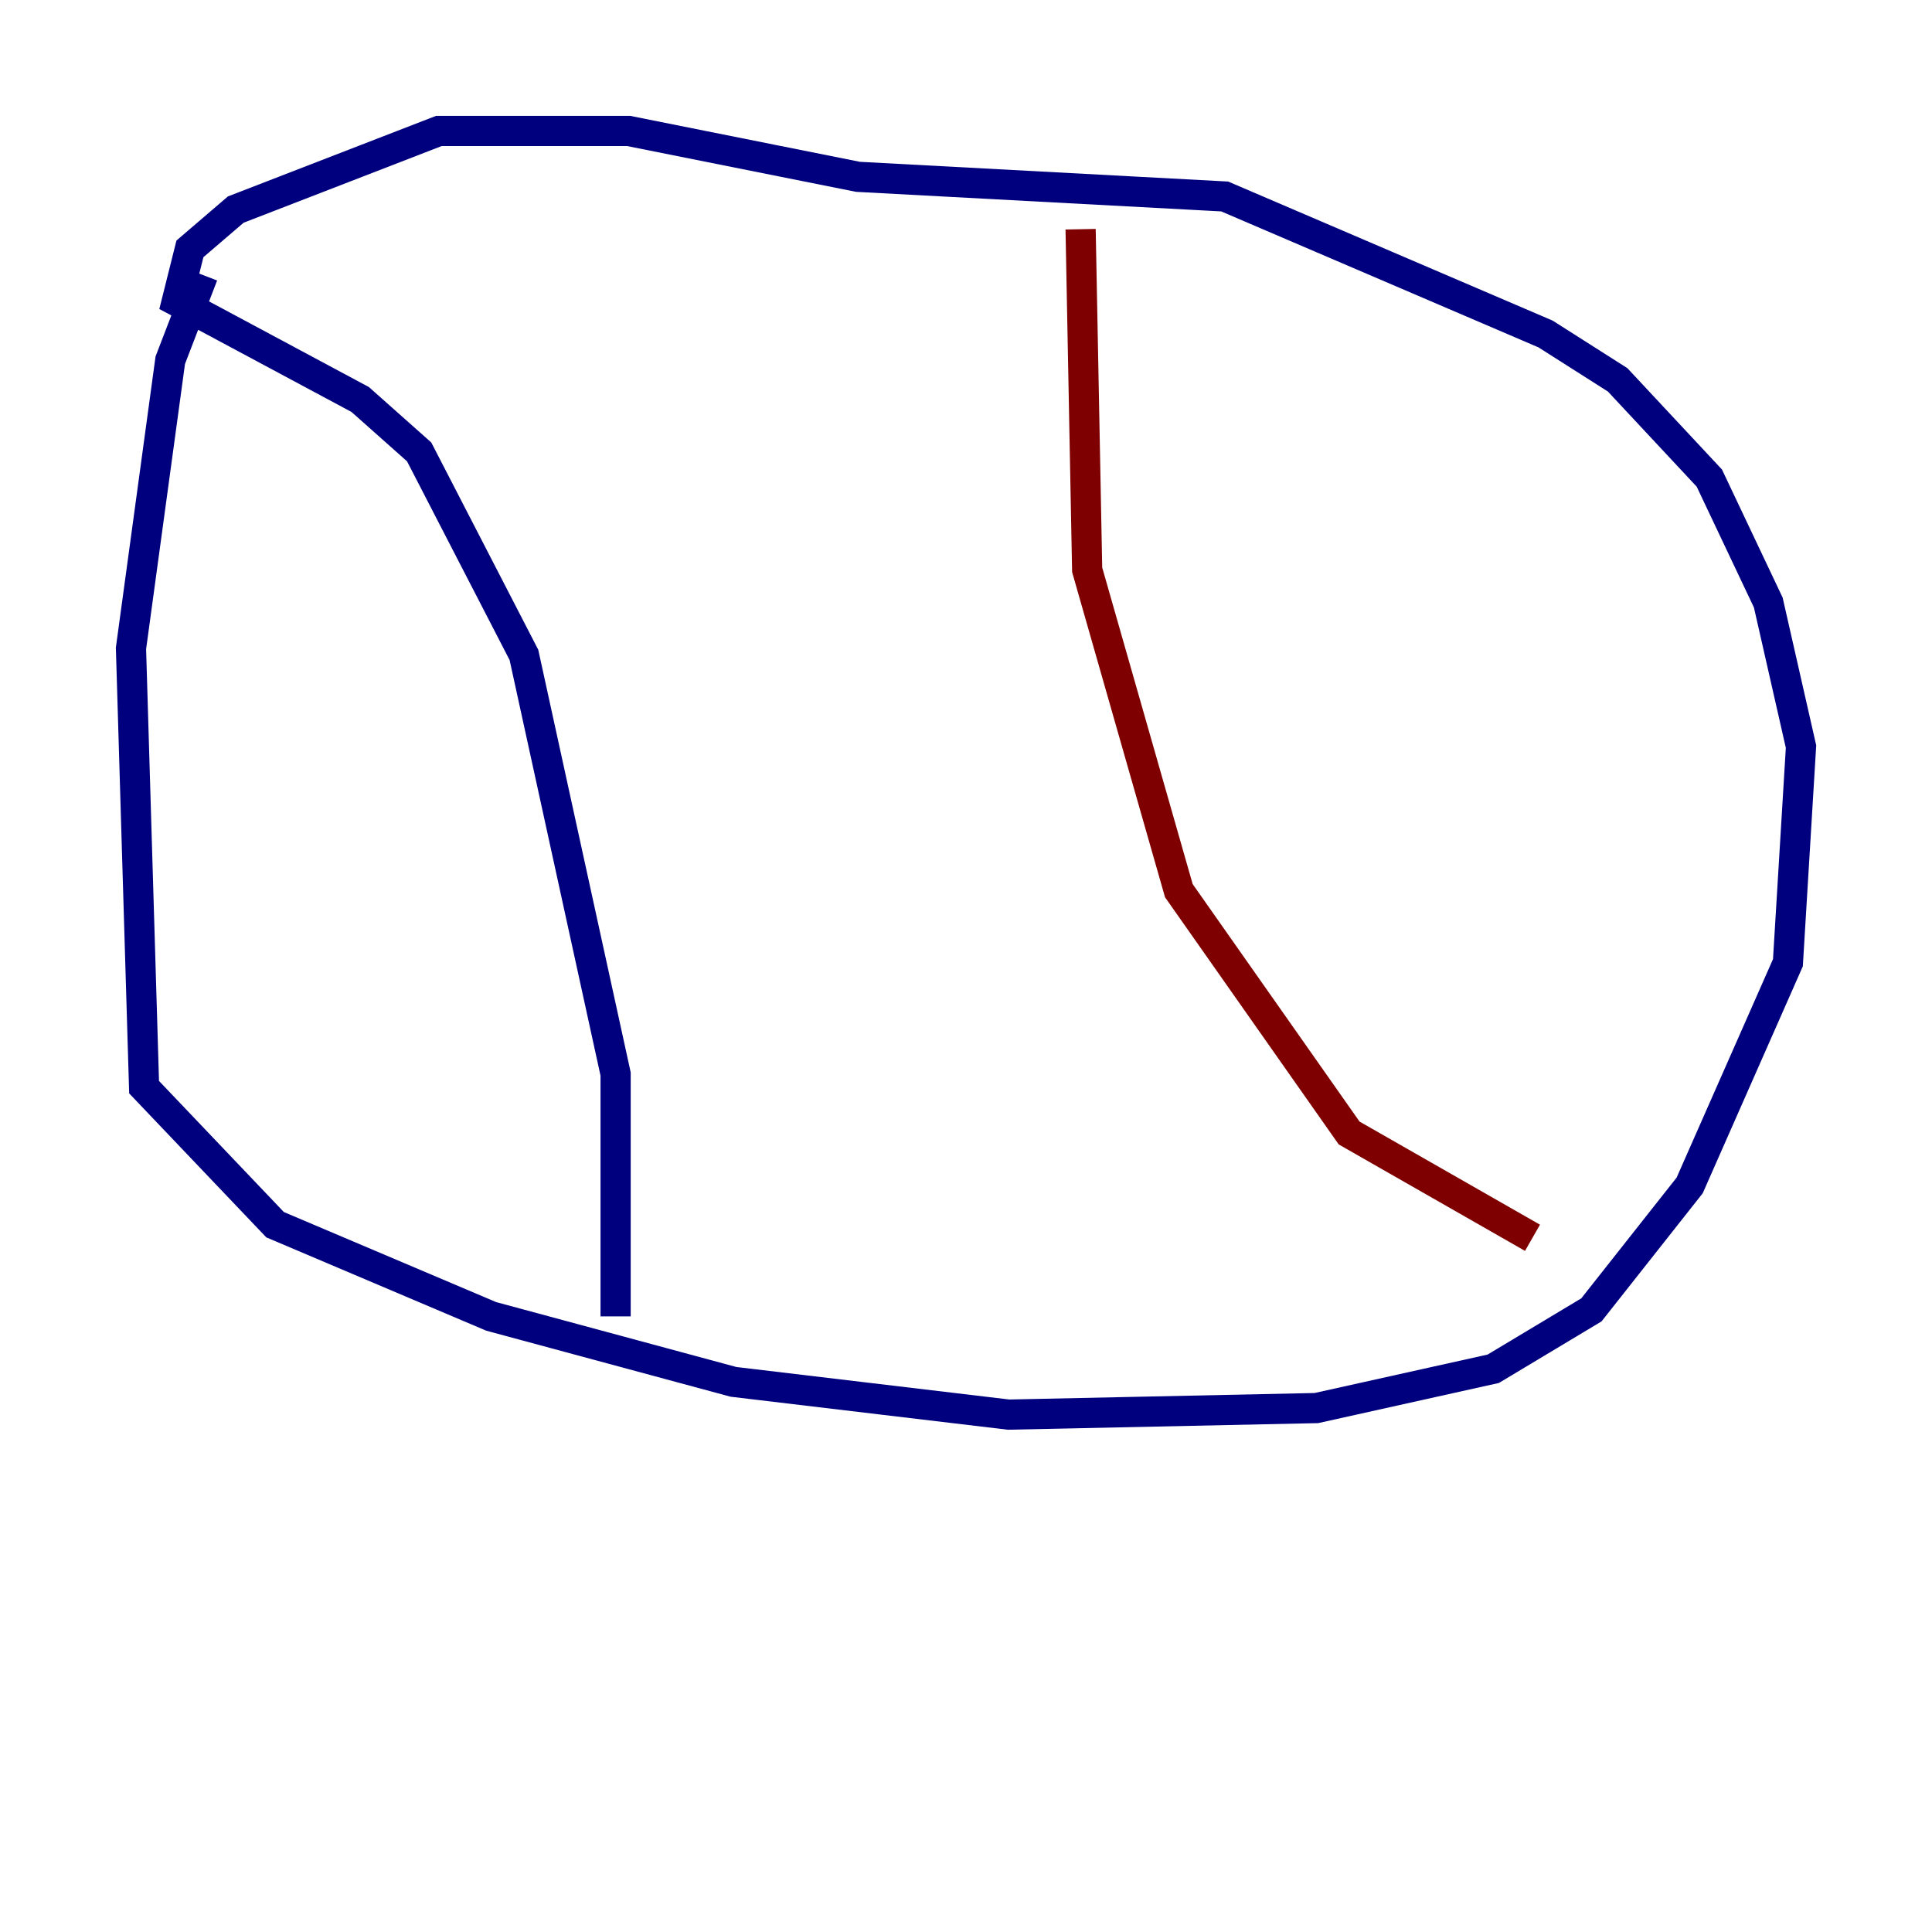 <?xml version="1.0" encoding="utf-8" ?>
<svg baseProfile="tiny" height="128" version="1.2" viewBox="0,0,128,128" width="128" xmlns="http://www.w3.org/2000/svg" xmlns:ev="http://www.w3.org/2001/xml-events" xmlns:xlink="http://www.w3.org/1999/xlink"><defs /><polyline fill="none" points="13.451,18.224 11.281,23.864 8.678,42.956 9.546,72.027 18.224,81.139 32.542,87.214 48.597,91.552 66.82,93.722 87.214,93.288 98.929,90.685 105.437,86.78 111.946,78.536 118.454,63.783 119.322,49.464 117.153,39.919 113.248,31.675 107.173,25.166 102.4,22.129 81.139,13.017 56.841,11.715 41.654,8.678 29.071,8.678 15.62,13.885 12.583,16.488 11.715,19.959 23.864,26.468 27.77,29.939 34.712,43.39 40.786,71.159 40.786,87.214" stroke="#00007f" stroke-width="2" /><polyline fill="none" points="71.593,15.186 72.027,37.749 78.102,59.01 89.383,75.064 101.532,82.007" stroke="#7f0000" stroke-width="2" /></svg>